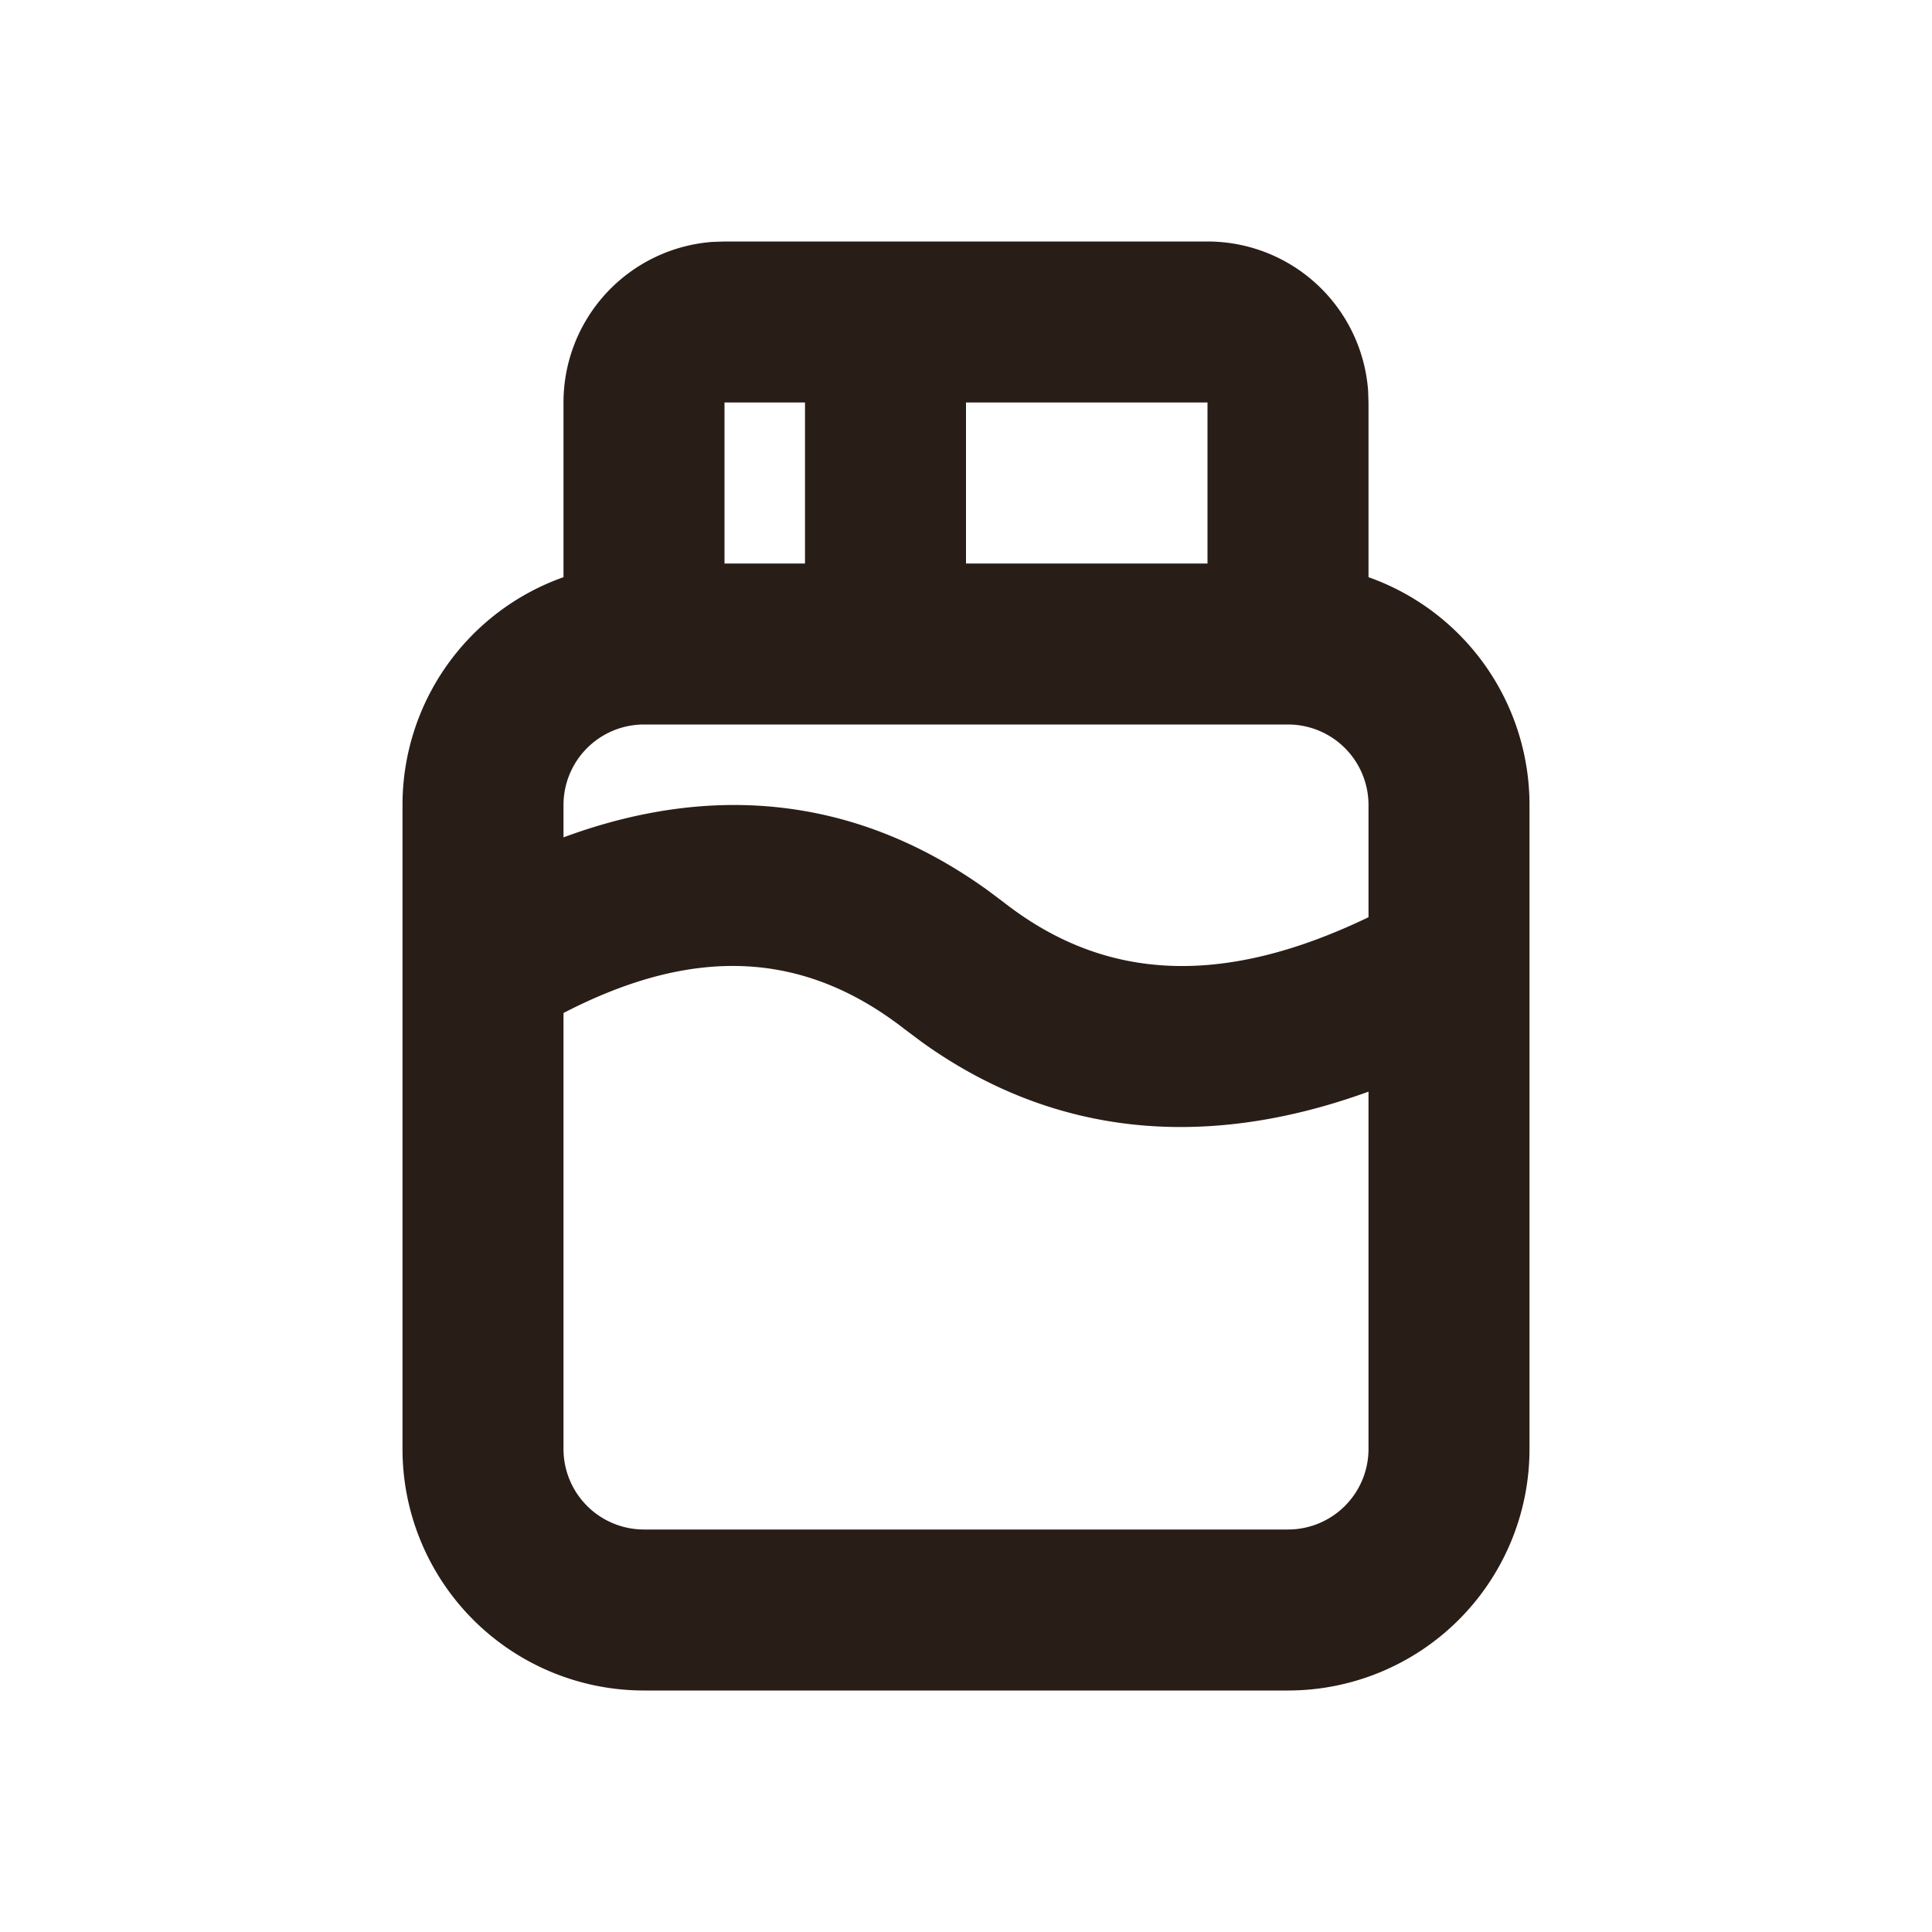 <svg xmlns="http://www.w3.org/2000/svg" width="24" height="24" fill="none"><path fill="#291D18" d="M16.995 4.85A2 2 0 0 0 15 3H9l-.15.005A2 2 0 0 0 7 5v2.17A3.001 3.001 0 0 0 5 10v8a3 3 0 0 0 3 3h8a3 3 0 0 0 3-3v-8a3.001 3.001 0 0 0-2-2.83V5zM15 7h-3V5h3zm-5 0H9V5h1zm-3 3a1 1 0 0 1 1-1h8a1 1 0 0 1 1 1v1.394c-1.818.875-3.278.793-4.527-.182l-.207-.155C10.676 9.912 8.89 9.703 7 10.402zm4.449 2.943c1.624 1.167 3.505 1.36 5.551.618V18a1 1 0 0 1-1 1H8a1 1 0 0 1-1-1v-5.416c1.64-.85 3-.765 4.242.204z"/></svg>